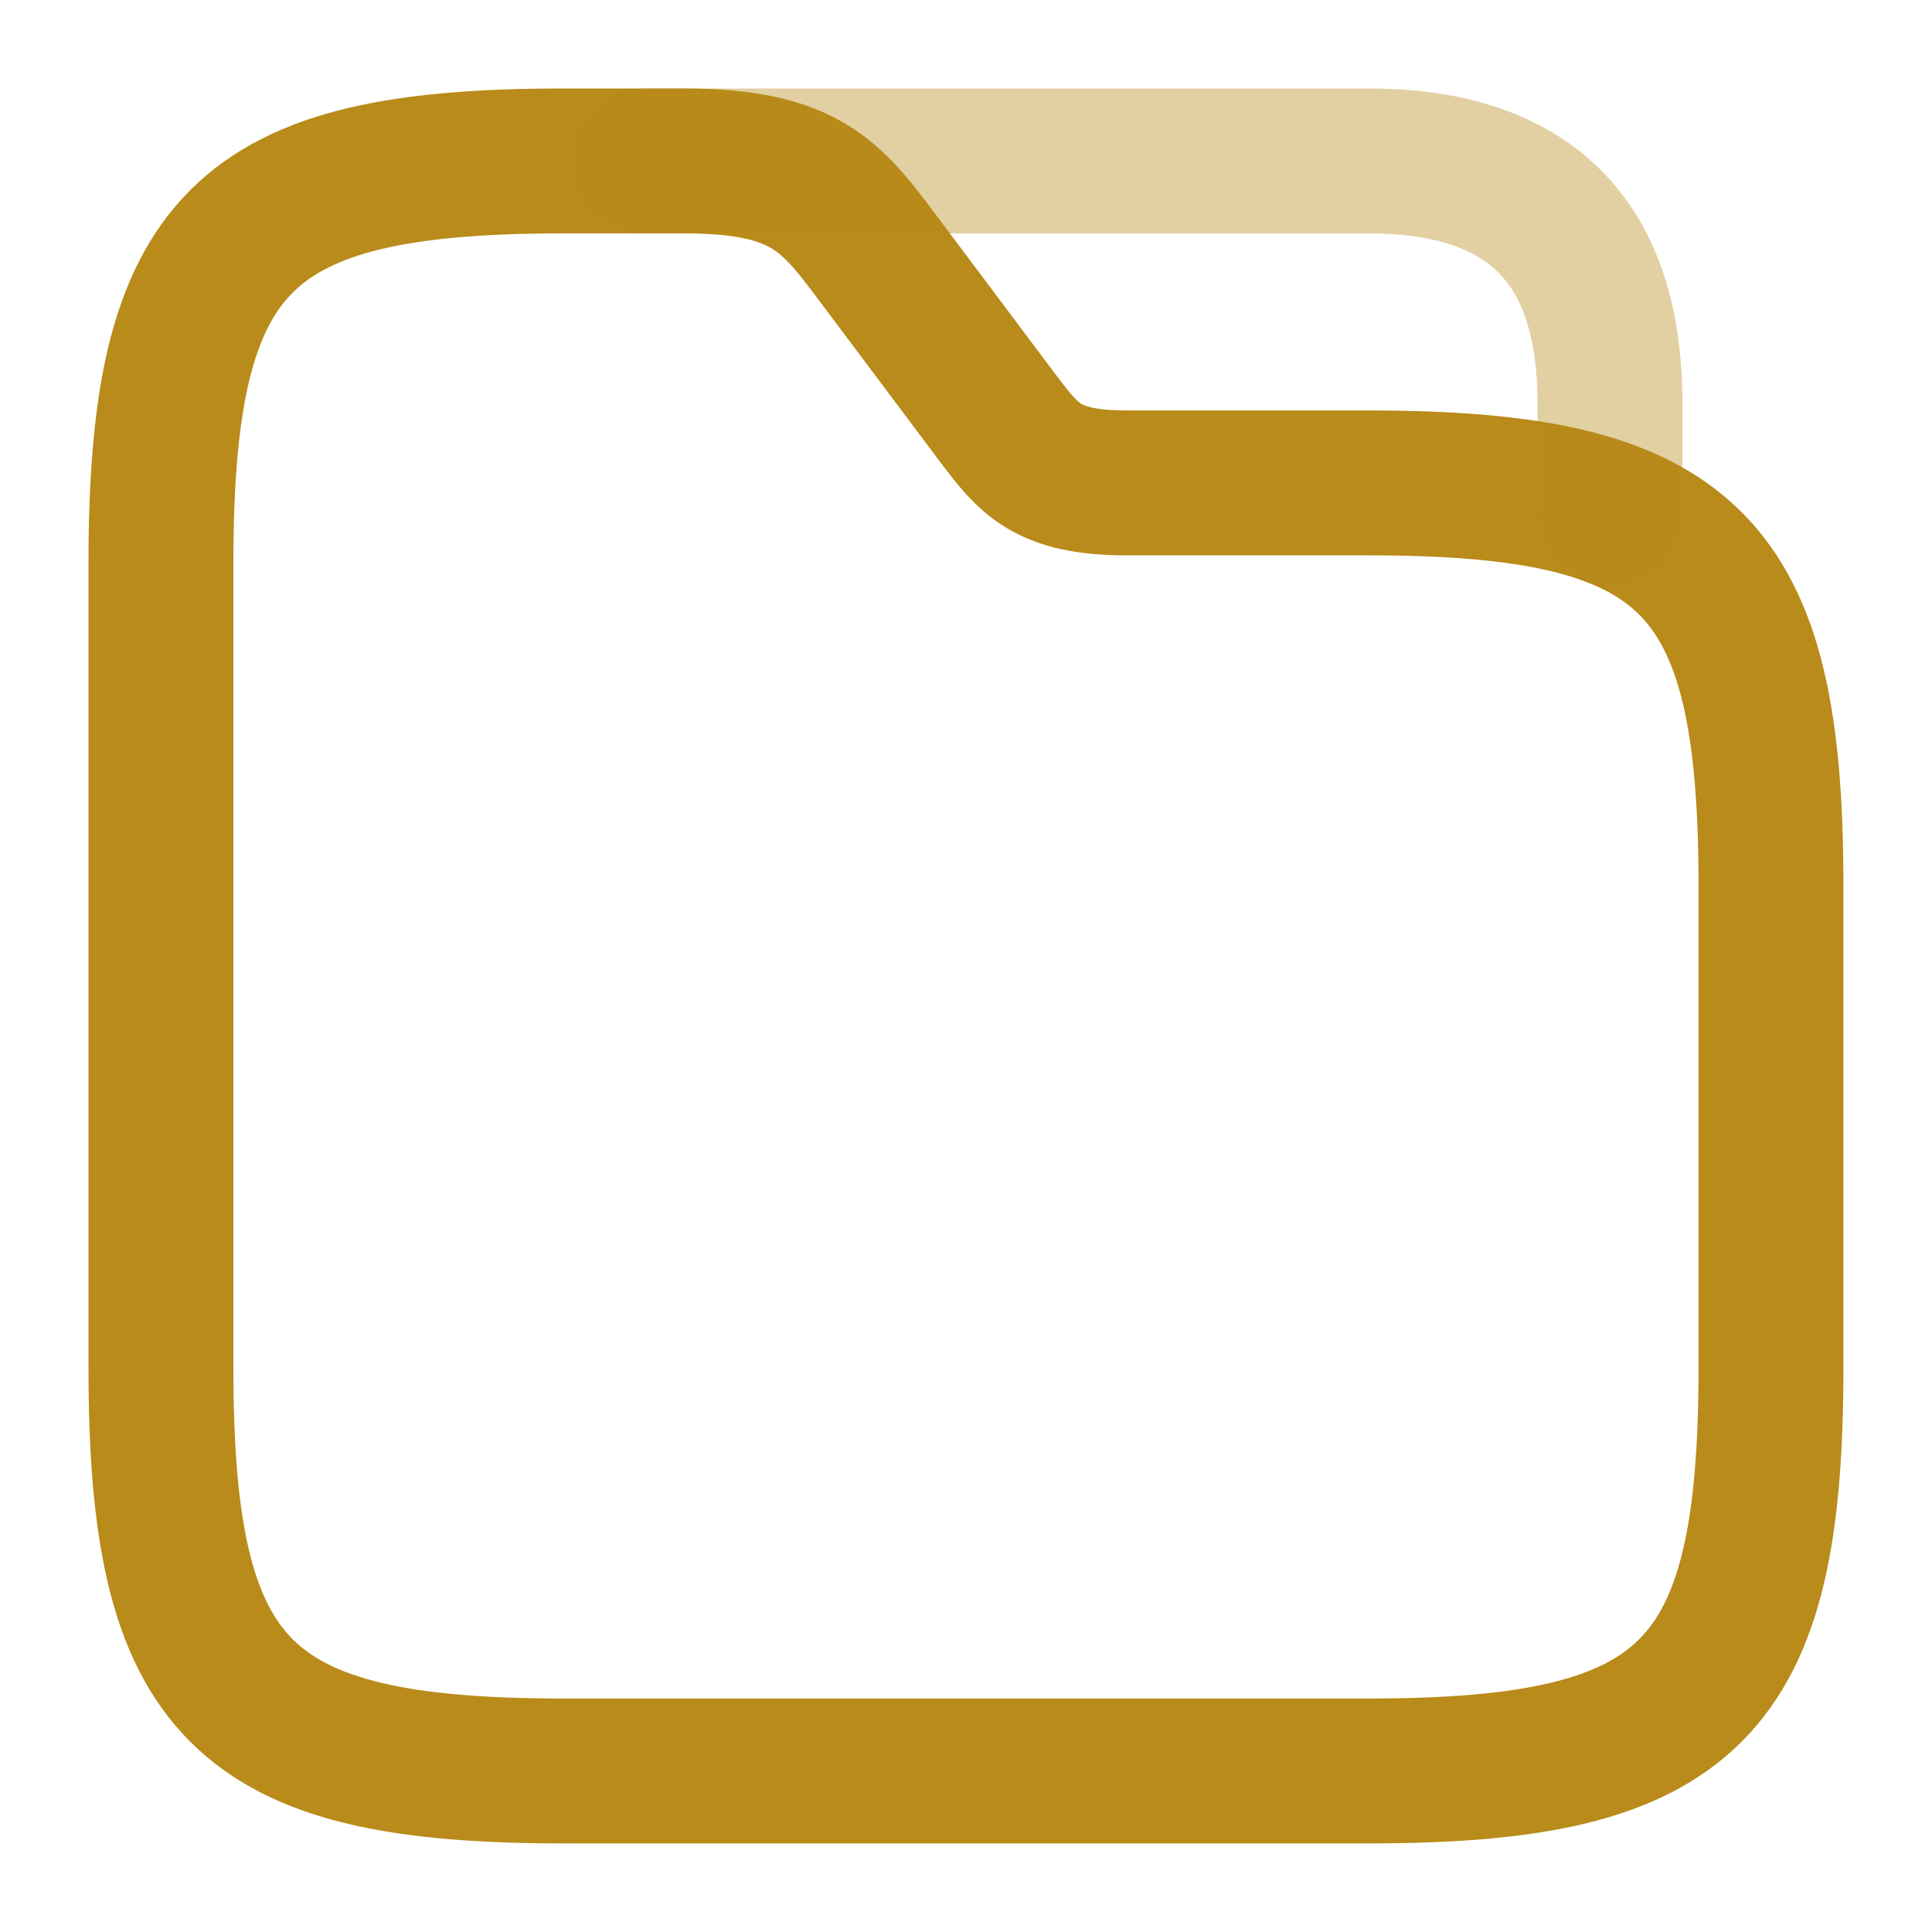 <svg width="20" height="20" viewBox="0 0 20 20" fill="none" xmlns="http://www.w3.org/2000/svg">
<path d="M18.333 9.166V14.166C18.333 17.499 17.499 18.333 14.166 18.333H5.833C2.499 18.333 1.666 17.499 1.666 14.166V5.833C1.666 2.499 2.499 1.666 5.833 1.666H7.083C8.333 1.666 8.608 2.033 9.083 2.666L10.333 4.333C10.649 4.749 10.833 4.999 11.666 4.999H14.166C17.499 4.999 18.333 5.833 18.333 9.166Z" stroke="#B88B1A" stroke-width="1.5" stroke-miterlimit="10"/>
<path opacity="0.4" d="M6.666 1.666H14.166C15.833 1.666 16.666 2.499 16.666 4.166V5.316" stroke="#B88B1A" stroke-width="1.5" stroke-miterlimit="10" stroke-linecap="round" stroke-linejoin="round"/>
</svg>
